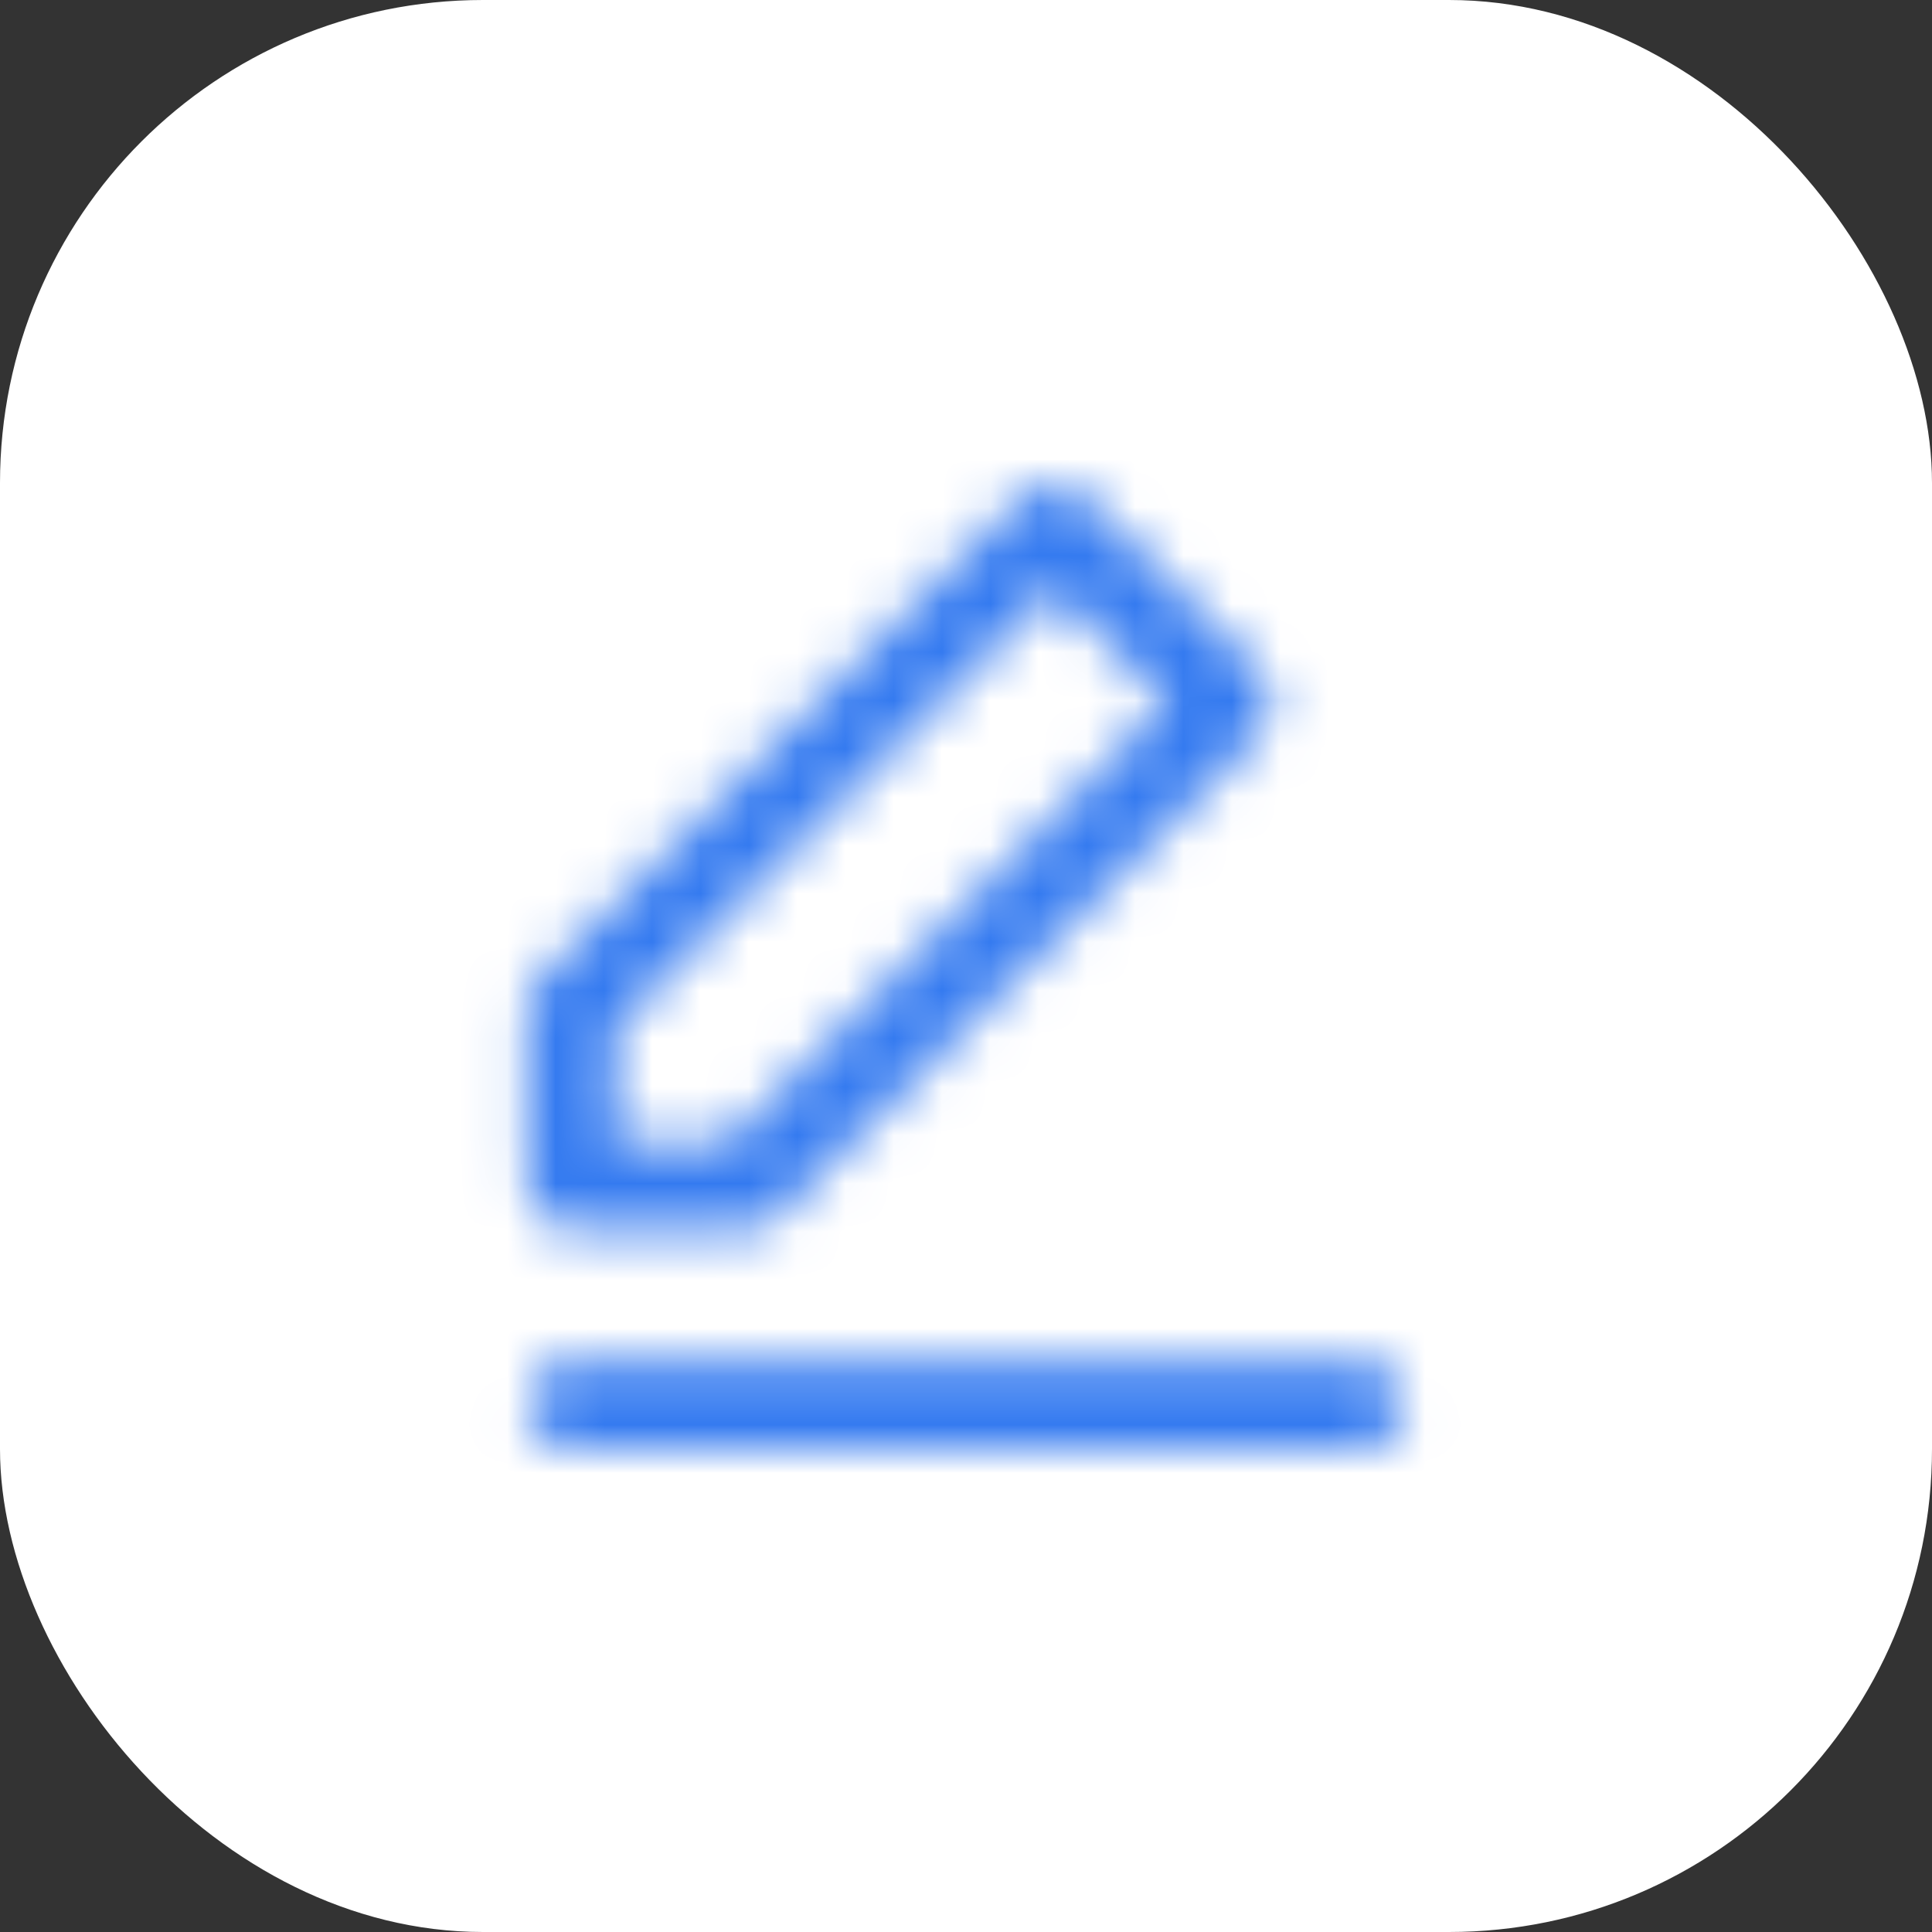 <svg width="40" height="40" viewBox="0 0 40 40" fill="none" xmlns="http://www.w3.org/2000/svg">
<rect x="0" y="0" width="40" height="40" fill="#333333" stroke="none"/>
<rect width="40" height="40" rx="10" fill="white"/>
<mask id="mask0" mask-type="alpha" maskUnits="userSpaceOnUse" x="10" y="10" width="20" height="20">
<path fill-rule="evenodd" clip-rule="evenodd" d="M11.818 25.454H15.454C15.727 25.454 15.909 25.364 16.091 25.182L26.091 15.182C26.454 14.818 26.454 14.273 26.091 13.909L22.454 10.273C22.091 9.909 21.545 9.909 21.182 10.273L11.182 20.273C11 20.454 10.909 20.636 10.909 20.909V24.546C10.909 25.091 11.273 25.454 11.818 25.454ZM12.727 21.273L21.818 12.182L24.182 14.545L15.091 23.636H12.727V21.273ZM28.182 30C28.727 30 29.091 29.636 29.091 29.091C29.091 28.545 28.727 28.182 28.182 28.182H11.818C11.273 28.182 10.909 28.545 10.909 29.091C10.909 29.636 11.273 30 11.818 30H28.182Z" fill="white"/>
</mask>
<g mask="url(#mask0)">
<rect x="9.091" y="9.091" width="21.818" height="21.818" fill="#347AF0"/>
</g>
</svg>
